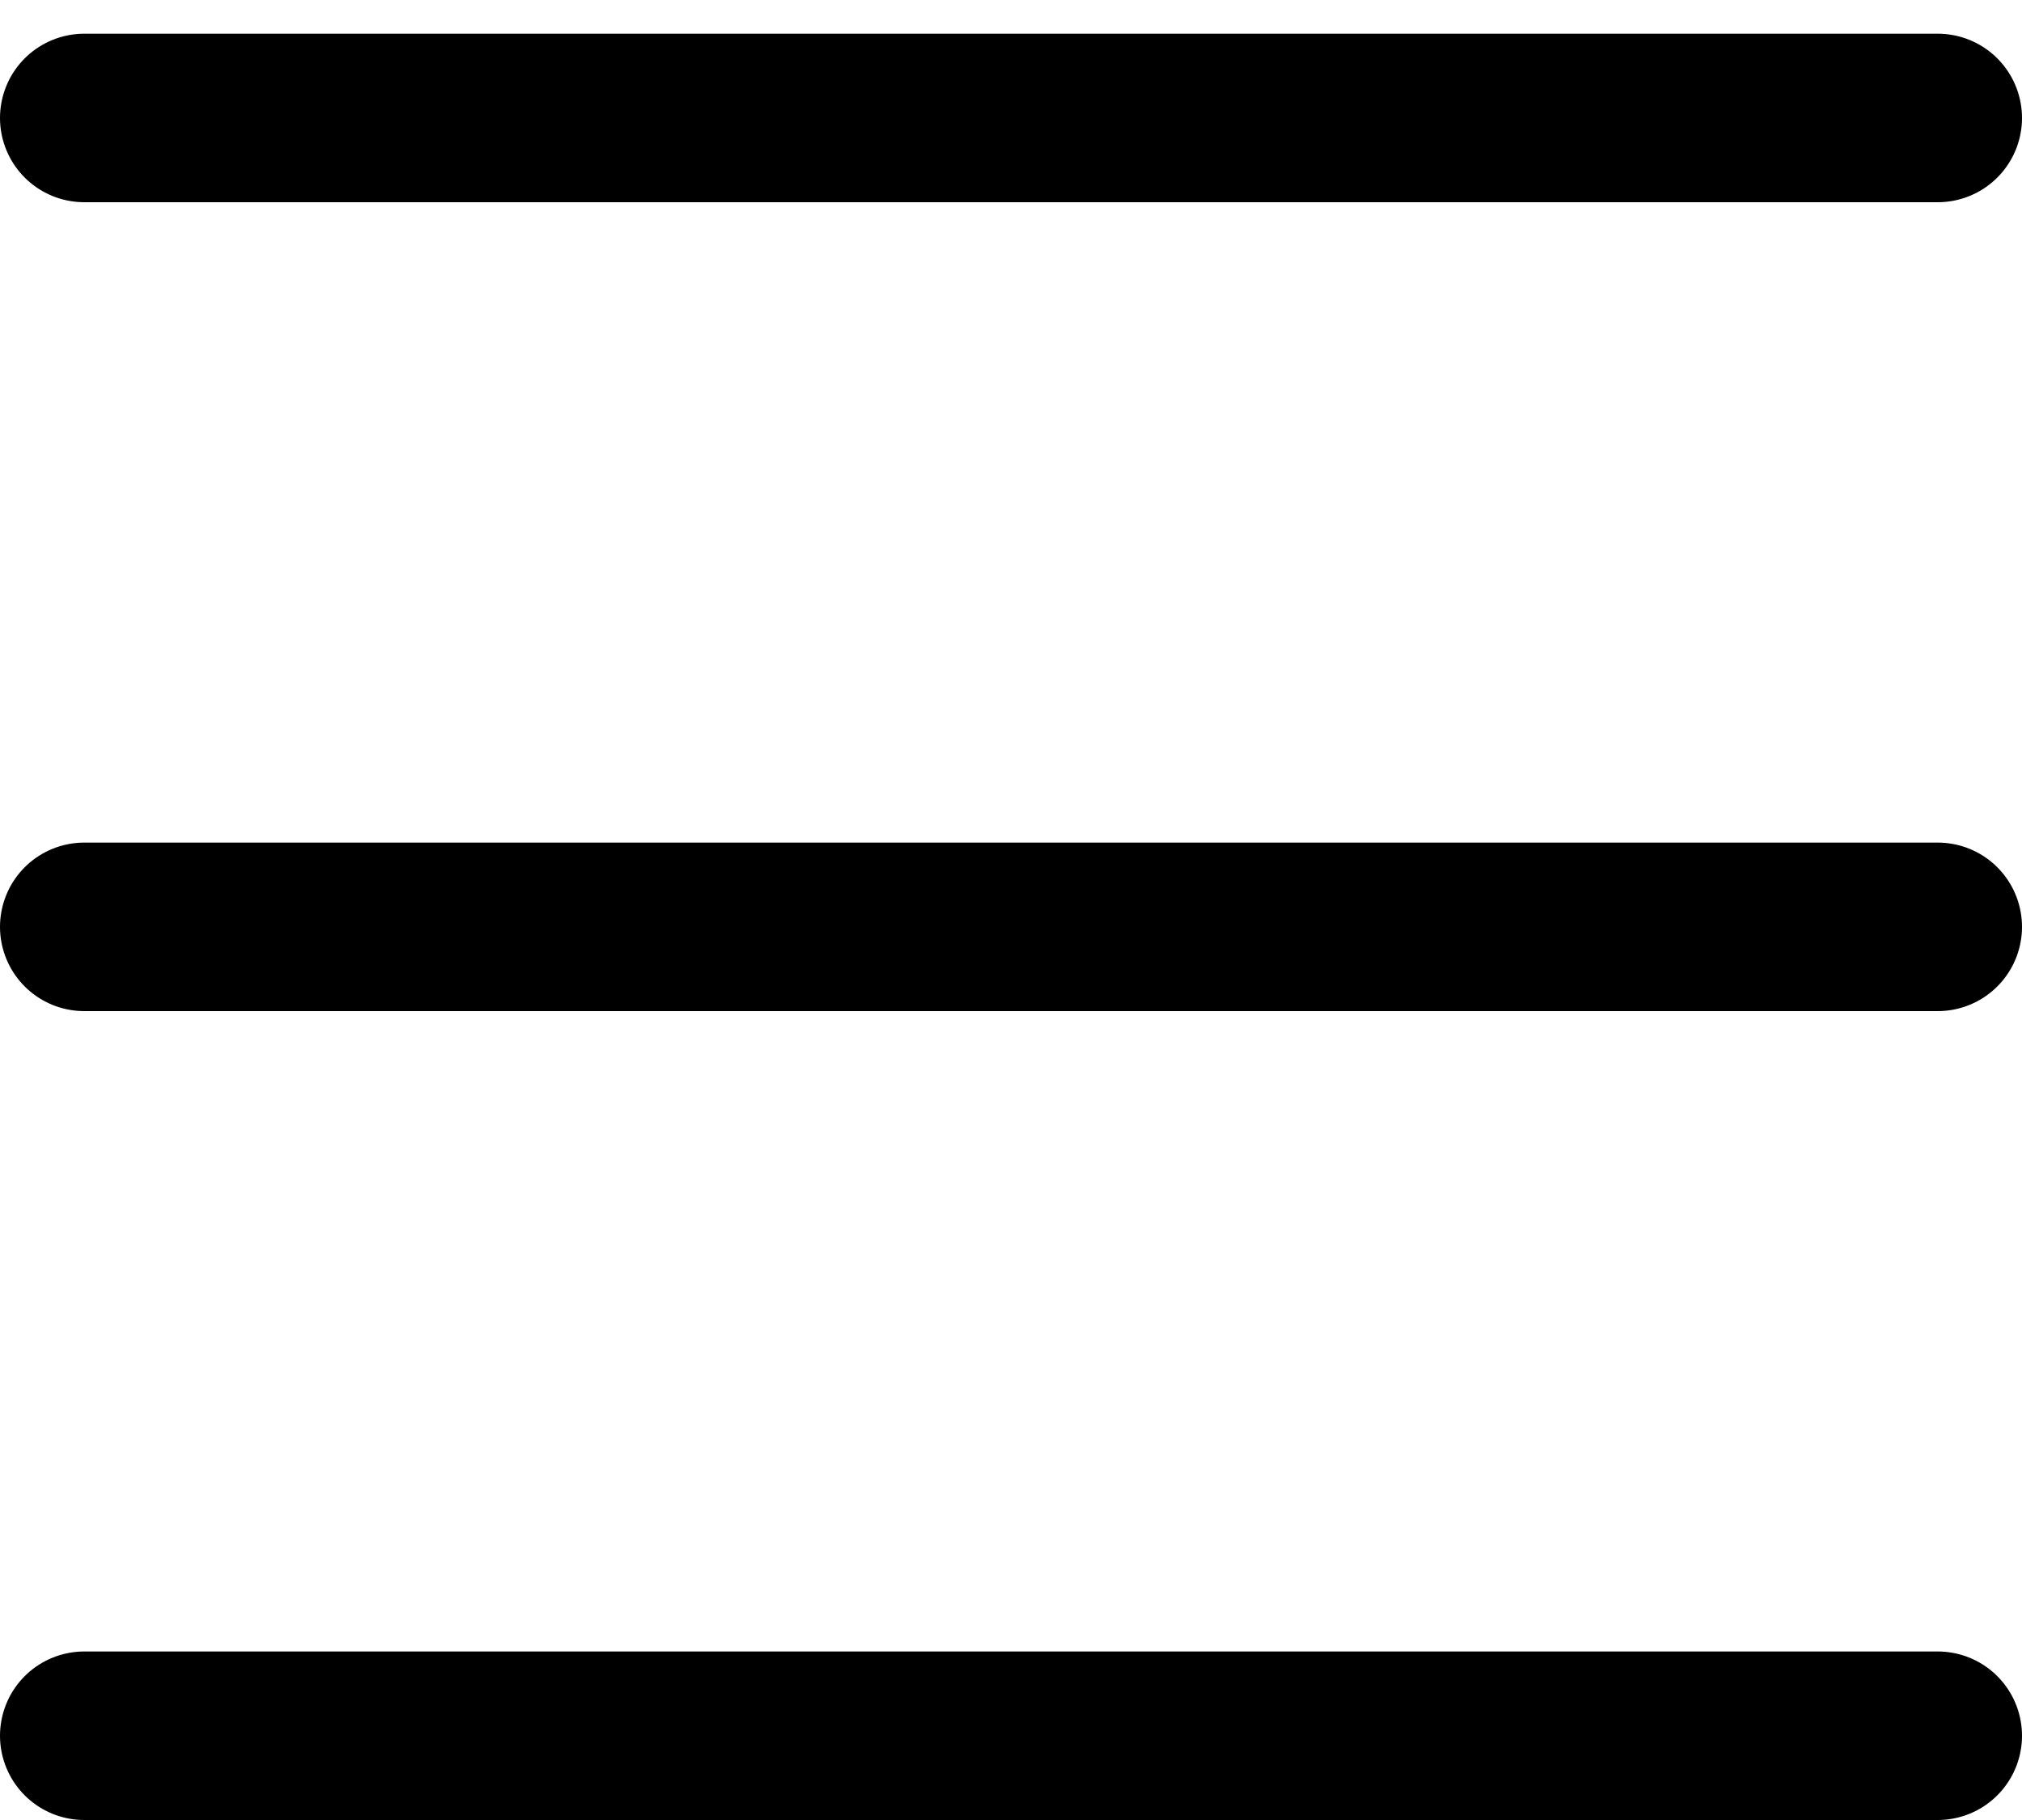 <svg width="30" height="27" viewBox="0 0 30 27" fill="none" xmlns="http://www.w3.org/2000/svg">
<line x1="1.25" y1="1.75" x2="28.75" y2="1.75" stroke="black" stroke-width="2.5" stroke-linecap="round"/>
<line x1="1.25" y1="13.75" x2="28.75" y2="13.75" stroke="black" stroke-width="2.5" stroke-linecap="round"/>
<line x1="1.25" y1="25.75" x2="28.75" y2="25.75" stroke="black" stroke-width="2.5" stroke-linecap="round"/>
</svg>
